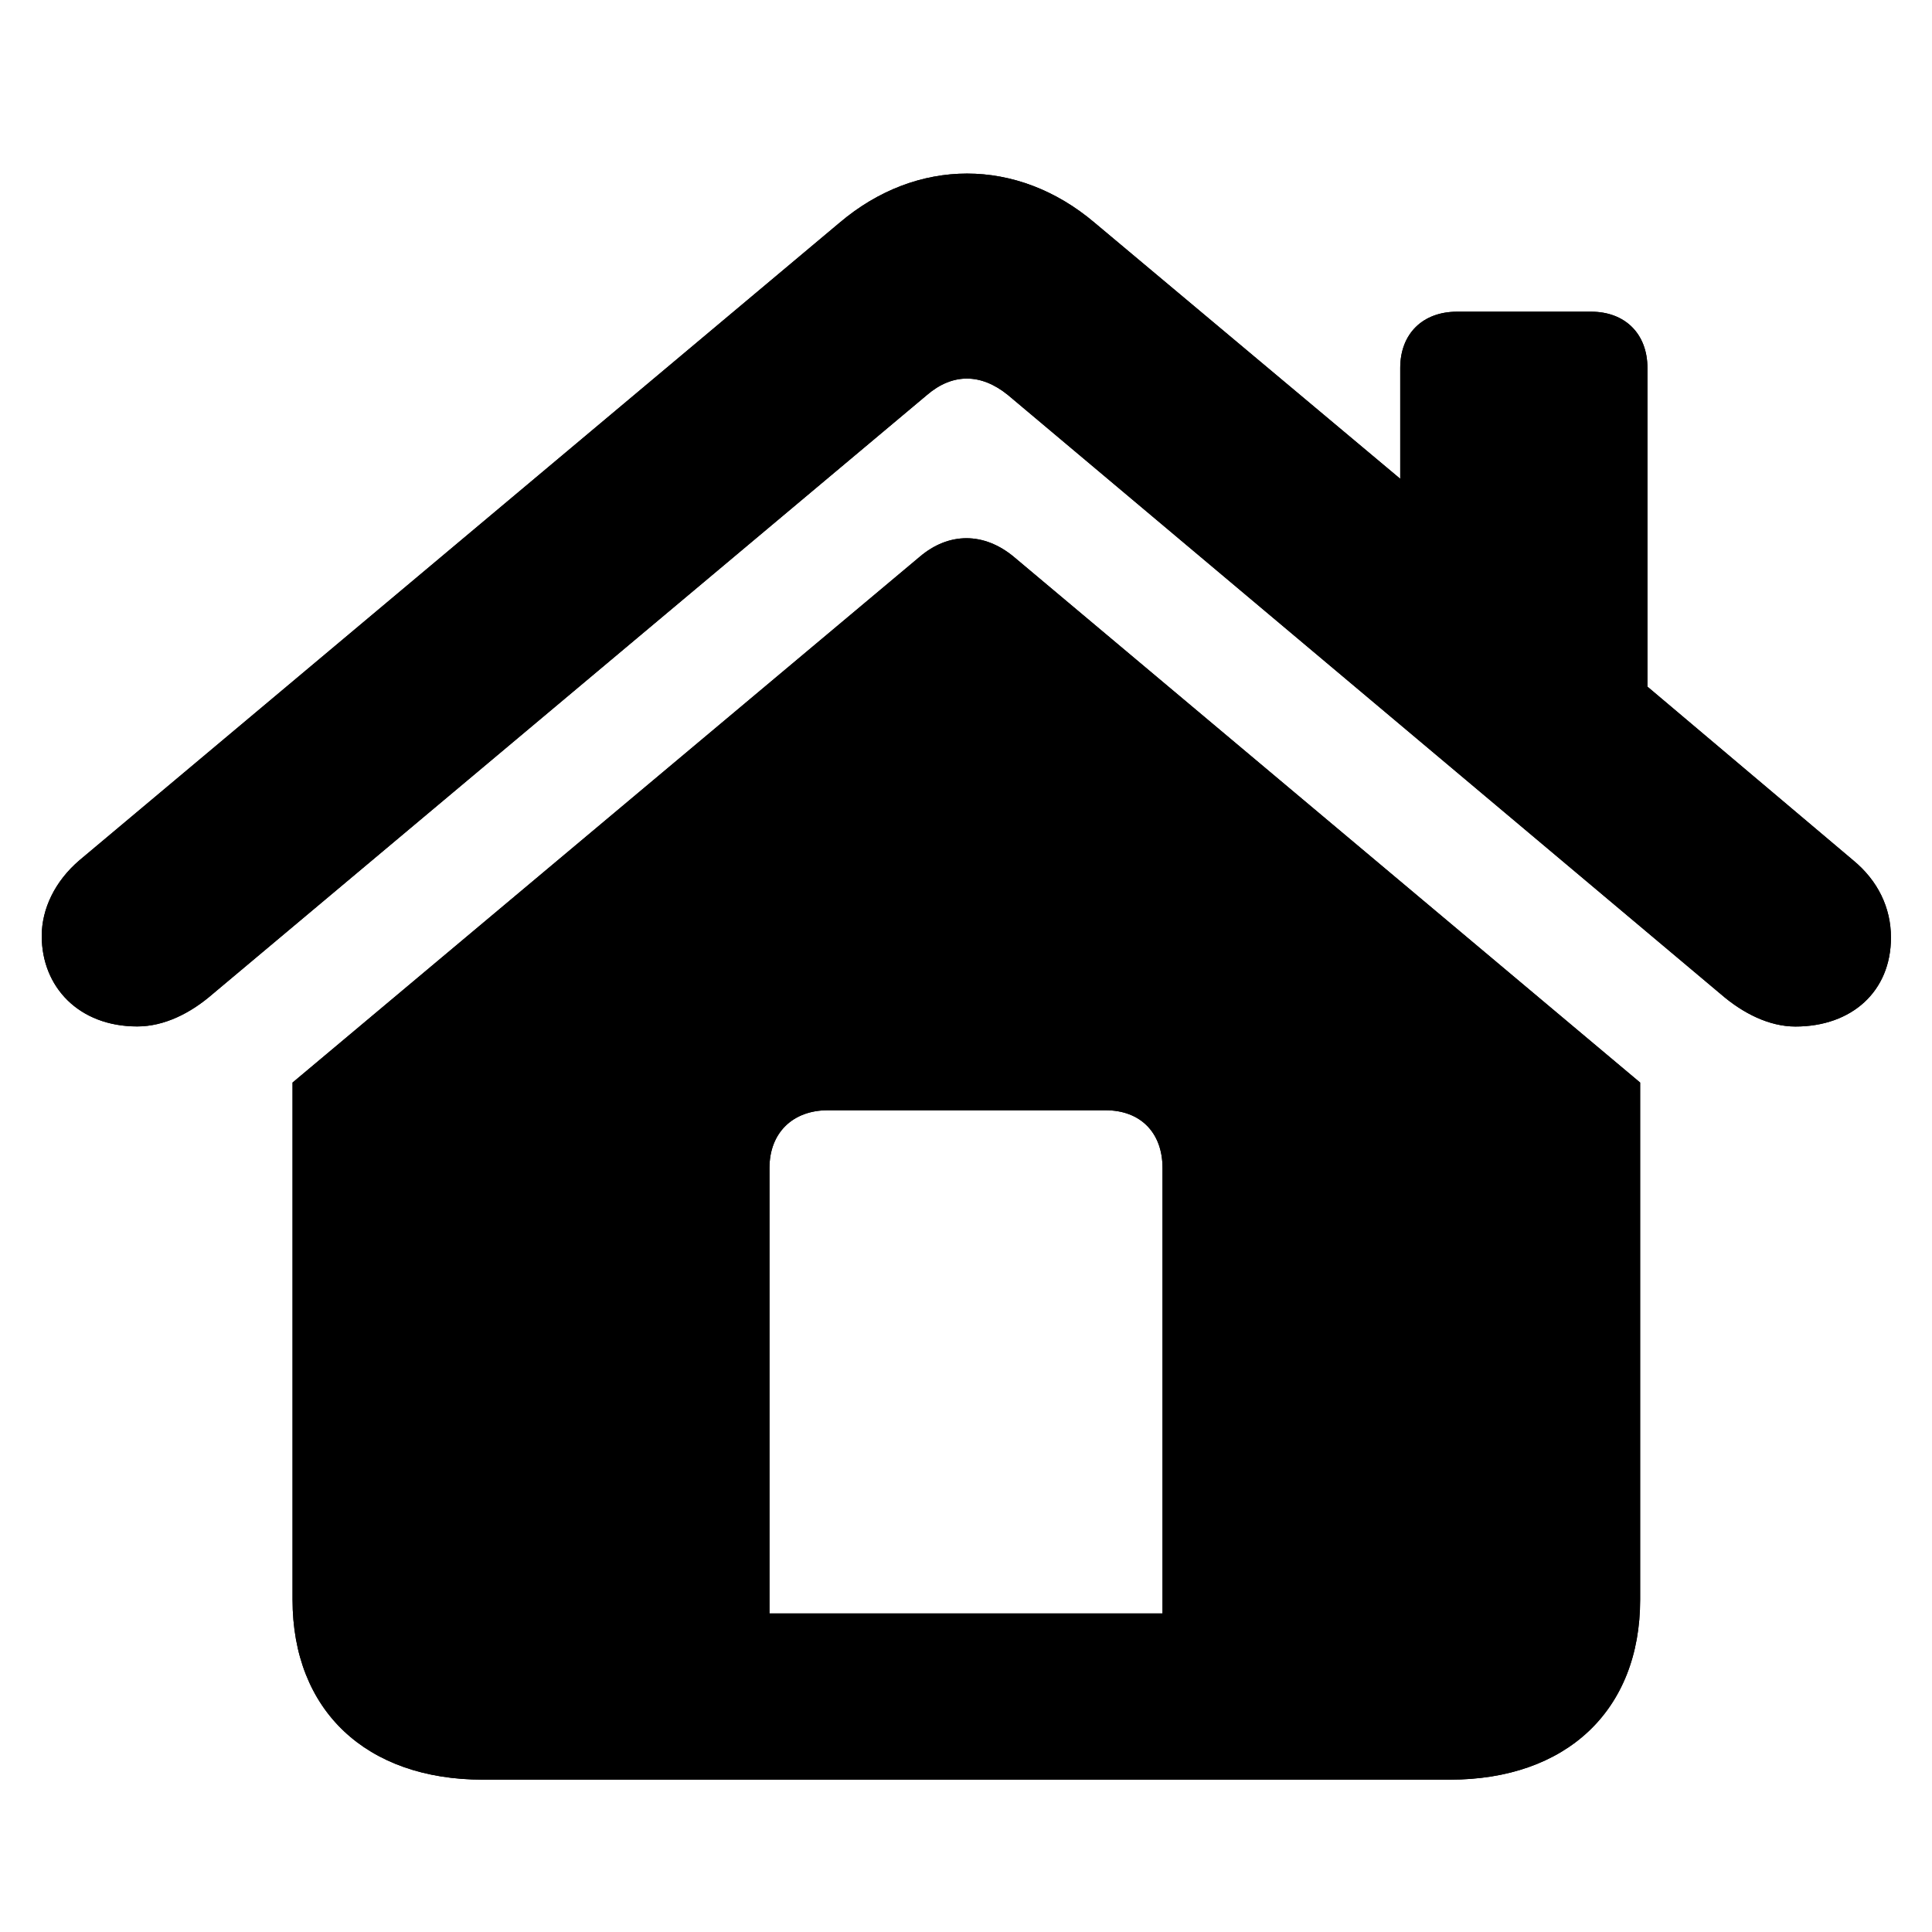 <svg t="1718691024111" class="icon" viewBox="0 0 1126 1024" version="1.1" xmlns="http://www.w3.org/2000/svg" p-id="2232" width="200" height="200"><path d="M24.32 494.49c0 29.747 21.658 52.736 55.654 52.736 15.718 0 31.027-7.68 43.776-18.739L540.262 179.2c14.848-12.749 31.437-12.749 47.155 0l415.642 349.338c12.8 11.059 28.058 18.739 43.366 18.739 32.768 0 55.654-20.429 55.654-51.866 0-17.408-7.629-33.178-22.067-45.056l-119.859-101.171V163.43c0-19.968-13.158-32.768-32.768-32.768h-78.182c-19.968 0-33.126 12.8-33.126 32.768v64.614L638.003 78.848c-45.056-38.246-103.731-38.246-148.736 0L46.387 450.304c-14.438 12.288-22.067 28.467-22.067 44.186z m146.176 386.765c0 64.614 42.906 104.96 110.95 104.96h563.507c67.994 0 110.95-40.346 110.95-104.96v-301.312l-365.056-306.432c-17.408-14.438-37.888-14.438-54.835 0L170.496 579.942v301.312z m507.034 8.09H448.461v-259.686c0-20.429 13.568-33.587 33.997-33.587h161.894c20.429 0 33.178 13.158 33.178 33.587v259.686z" p-id="2233"></path><path d="M24.32 494.49c0 29.747 21.658 52.736 55.654 52.736 15.718 0 31.027-7.68 43.776-18.739L540.262 179.2c14.848-12.749 31.437-12.749 47.155 0l415.642 349.338c12.8 11.059 28.058 18.739 43.366 18.739 32.768 0 55.654-20.429 55.654-51.866 0-17.408-7.629-33.178-22.067-45.056l-119.859-101.171V163.43c0-19.968-13.158-32.768-32.768-32.768h-78.182c-19.968 0-33.126 12.8-33.126 32.768v64.614L638.003 78.848c-45.056-38.246-103.731-38.246-148.736 0L46.387 450.304c-14.438 12.288-22.067 28.467-22.067 44.186z m146.176 386.765c0 64.614 42.906 104.96 110.95 104.96h563.507c67.994 0 110.95-40.346 110.95-104.96v-301.312l-365.056-306.432c-17.408-14.438-37.888-14.438-54.835 0L170.496 579.942v301.312z m507.034 8.09H448.461v-259.686c0-20.429 13.568-33.587 33.997-33.587h161.894c20.429 0 33.178 13.158 33.178 33.587v259.686z" p-id="2234"></path></svg>